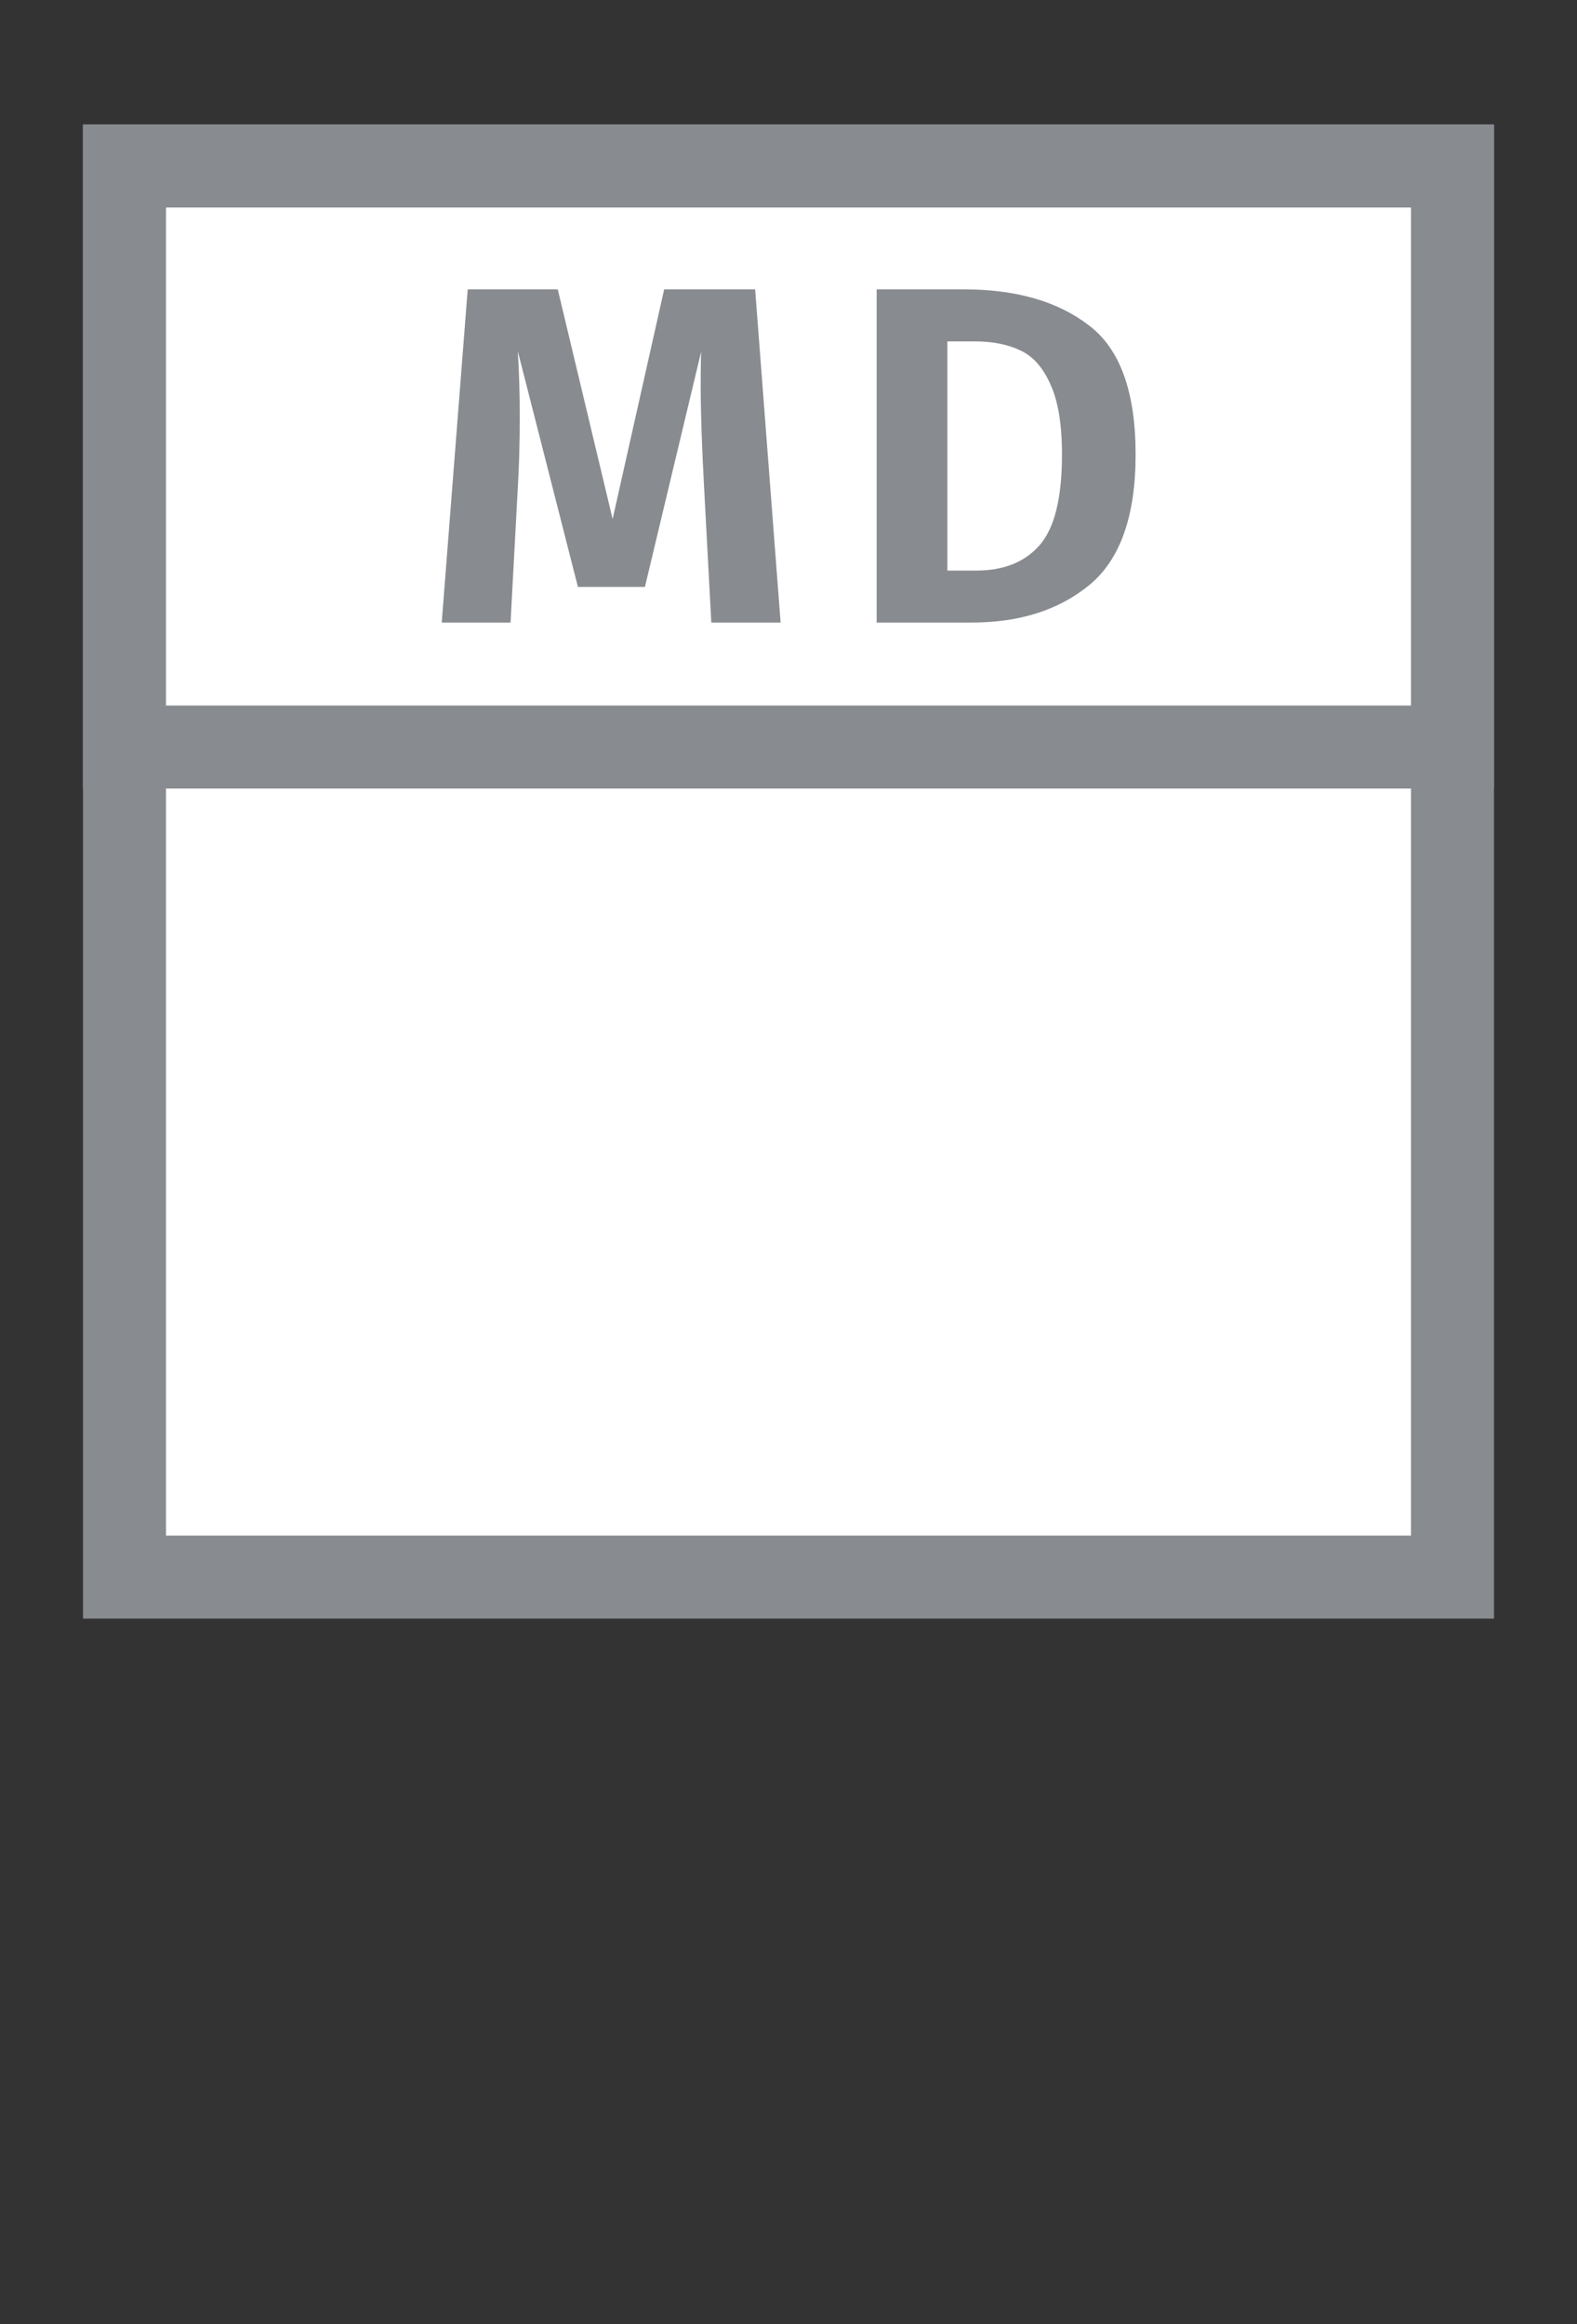 <svg width="19" height="28" viewBox="0 0 19 28" fill="none" xmlns="http://www.w3.org/2000/svg">
<rect x="0" y="0" width="19" height="28" fill="#333333" stroke="none"/>
<g id="usa_MD_01">
<g id="_Elements / _usa_MD_base">
<g id="stretchable-items">
<rect id="background" x="1.5" y="2" width="16" height="17" fill="white" stroke="#888B8F"/>
<rect id="rectangle" x="1.5" y="2" width="16" height="7" fill="white" stroke="#888B8F"/>
</g>
<g id="non-stretchable-items">
<path id="MD" d="M9.405 7.5H8.57L8.483 5.87C8.456 5.383 8.442 4.969 8.442 4.629C8.442 4.447 8.444 4.316 8.448 4.235L7.77 7.071H6.963L6.238 4.229C6.254 4.465 6.262 4.73 6.262 5.023C6.262 5.337 6.254 5.625 6.238 5.888L6.151 7.5H5.322L5.635 3.486H6.72L7.381 6.253L8.002 3.486H9.098L9.405 7.5ZM11.611 3.486C12.238 3.486 12.739 3.629 13.114 3.916C13.493 4.198 13.682 4.718 13.682 5.476C13.682 6.218 13.496 6.742 13.125 7.048C12.758 7.349 12.286 7.5 11.71 7.5H10.562V3.486H11.611ZM11.414 4.113V6.874H11.762C12.091 6.874 12.344 6.773 12.522 6.572C12.704 6.367 12.795 6.002 12.795 5.476C12.795 5.112 12.748 4.83 12.655 4.629C12.566 4.428 12.447 4.293 12.296 4.223C12.145 4.15 11.961 4.113 11.745 4.113H11.414Z" fill="#888B8F"/>
</g>
</g>
</g>
</svg>
